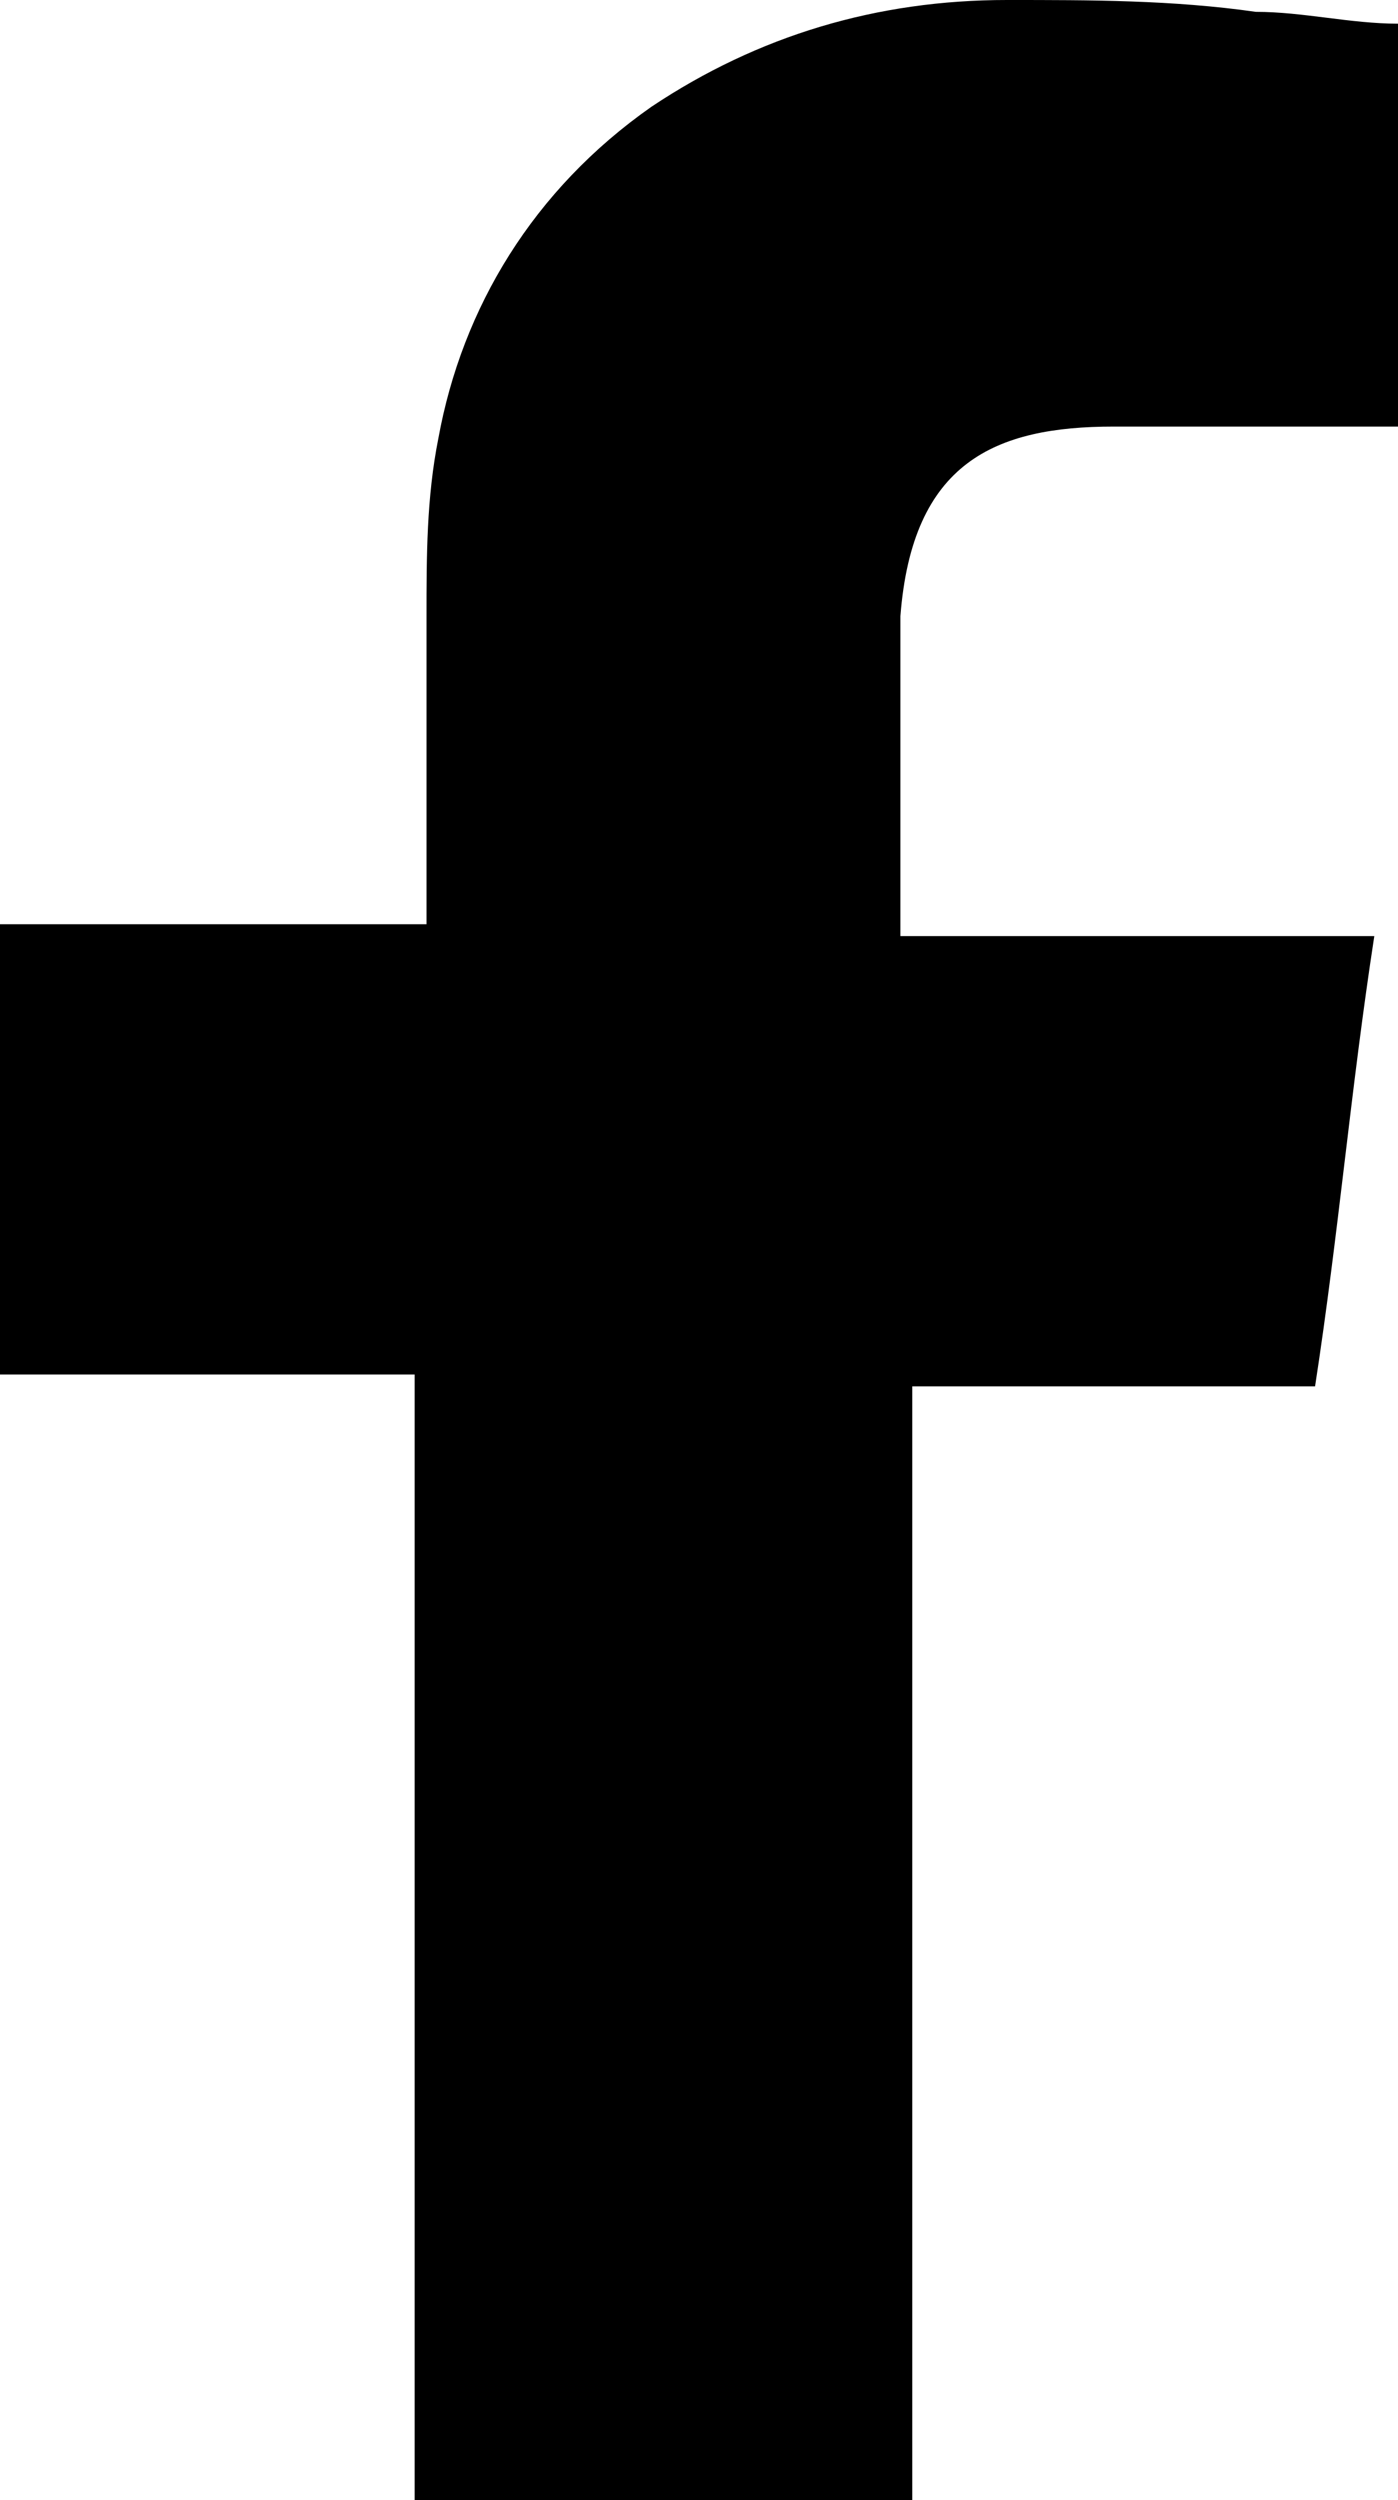<?xml version="1.0" encoding="utf-8"?>
<!-- Generator: Adobe Illustrator 24.1.0, SVG Export Plug-In . SVG Version: 6.00 Build 0)  -->
<svg version="1.1" id="Layer_1" xmlns="http://www.w3.org/2000/svg" xmlns:xlink="http://www.w3.org/1999/xlink" x="0px" y="0px"
	 viewBox="0 0 11.8 21.1" style="enable-background:new 0 0 11.8 21.1;" xml:space="preserve">
<style type="text/css">
	.st0{fill-rule:evenodd;clip-rule:evenodd;}
</style>
<path id="XMLID_10_" class="st0" d="M9.4,3.6c0.7,0,1.4,0,2.1,0c0.1,0,0.2,0,0.3,0V0.2c-0.4,0-0.8-0.1-1.2-0.1C9.9,0,9.2,0,8.5,0
	c-1.1,0-2.1,0.3-3,0.9c-1,0.7-1.6,1.7-1.8,2.8c-0.1,0.5-0.1,1-0.1,1.5c0,0.8,0,1.5,0,2.3v0.3H0v3.8h3.5v9.6h4.2v-9.5h3.4
	c0.2-1.3,0.3-2.5,0.5-3.8c-0.3,0-0.5,0-0.8,0c-1,0-3.2,0-3.2,0s0-1.9,0-2.7C7.7,3.9,8.4,3.6,9.4,3.6z"/>
</svg>
